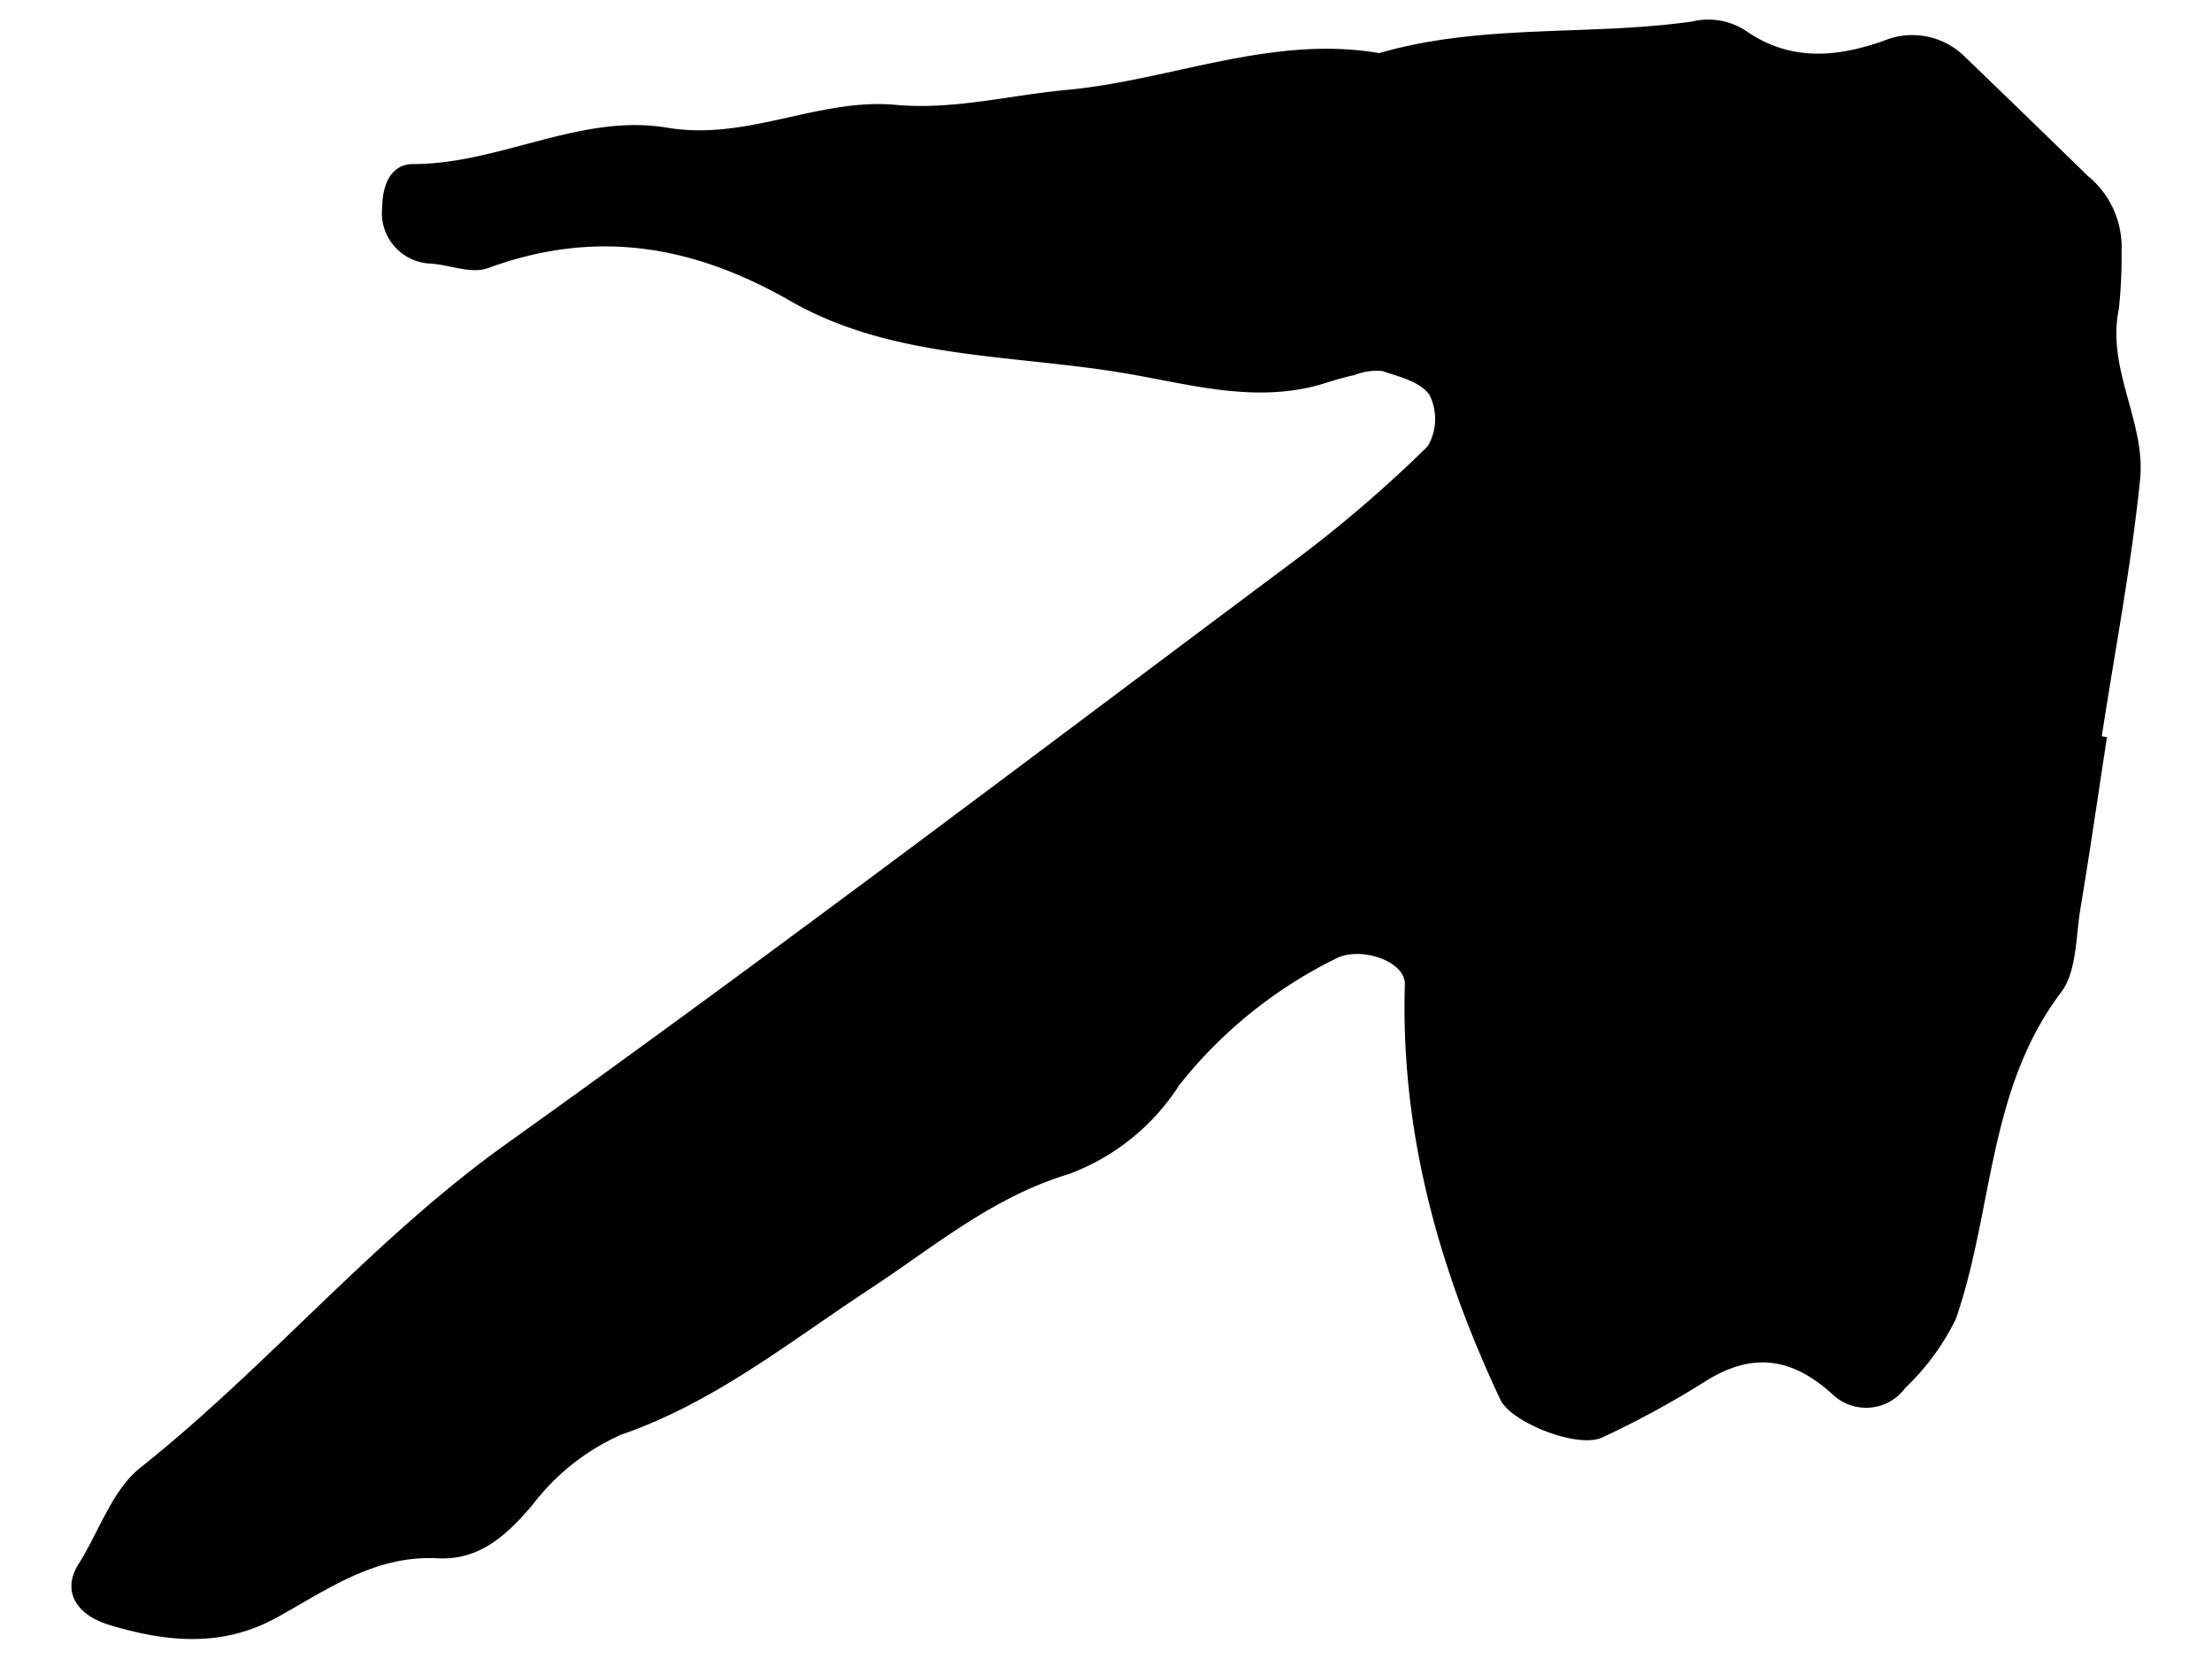 <svg xmlns="http://www.w3.org/2000/svg" width="120" height="90" viewBox="0 0 120 90">
  <path d="M116.1,26c.31-3.091-1.832-5.99-1.154-9.231a26.214,26.214,0,0,0,.147-3.122,4.985,4.985,0,0,0-1.828-4.1q-3.351-3.27-6.724-6.519a4.049,4.049,0,0,0-4.349-.816c-2.606.924-5.095,1.1-7.448-.519a3.7,3.7,0,0,0-2.927-.528c-5.639.8-11.43.1-16.992,1.716-5.839-1-11.3,1.474-16.982,2-3.072.283-6.1,1.094-9.256.807-4.185-.38-8.047,1.97-12.387,1.24C31.507,6.137,27.127,8.9,22.41,8.9c-1.186,0-1.664,1.107-1.672,2.315A2.747,2.747,0,0,0,23.38,14.3c1.035.076,2.2.57,3.078.249,5.813-2.129,11.064-1.291,16.438,1.789,5.548,3.178,12.1,2.876,18.245,3.93,3.563.612,7.162,1.673,10.831.49.5-.16,1-.3,1.512-.413a3.243,3.243,0,0,1,1.506-.216c.927.307,2.134.611,2.569,1.32a2.911,2.911,0,0,1-.11,2.765,70.579,70.579,0,0,1-7.106,6.113C56.106,40.958,41.952,51.713,27.492,62.038c-7.272,5.193-12.94,12.07-19.877,17.583-1.531,1.217-2.239,3.464-3.35,5.222-.914,1.446-.174,2.754,1.686,3.315,3.092.931,6.109,1.231,9.092-.422,2.72-1.506,5.3-3.372,8.678-3.2,2.273.119,3.726-1.205,5.162-2.889A12.323,12.323,0,0,1,33.7,77.83c5.061-1.748,9.114-5.03,13.469-7.889,3.47-2.279,6.653-4.991,10.794-6.241a12.093,12.093,0,0,0,6.01-4.833,24.8,24.8,0,0,1,8.452-6.841c1.314-.729,3.826.089,3.788,1.38-.239,7.969,1.822,15.392,5.182,22.525.581,1.235,4.2,2.686,5.545,2.043a50.327,50.327,0,0,0,5.484-2.982c2.557-1.638,4.726-1.407,6.984.644a2.638,2.638,0,0,0,3.961-.353A12.991,12.991,0,0,0,106.1,71.56c2.041-5.851,1.71-12.434,5.714-17.729.857-1.132.791-3,1.048-4.541.517-3.094.964-6.2,1.44-9.3l-.282-.044C114.732,35.3,115.627,30.67,116.1,26Z"/>
</svg>
